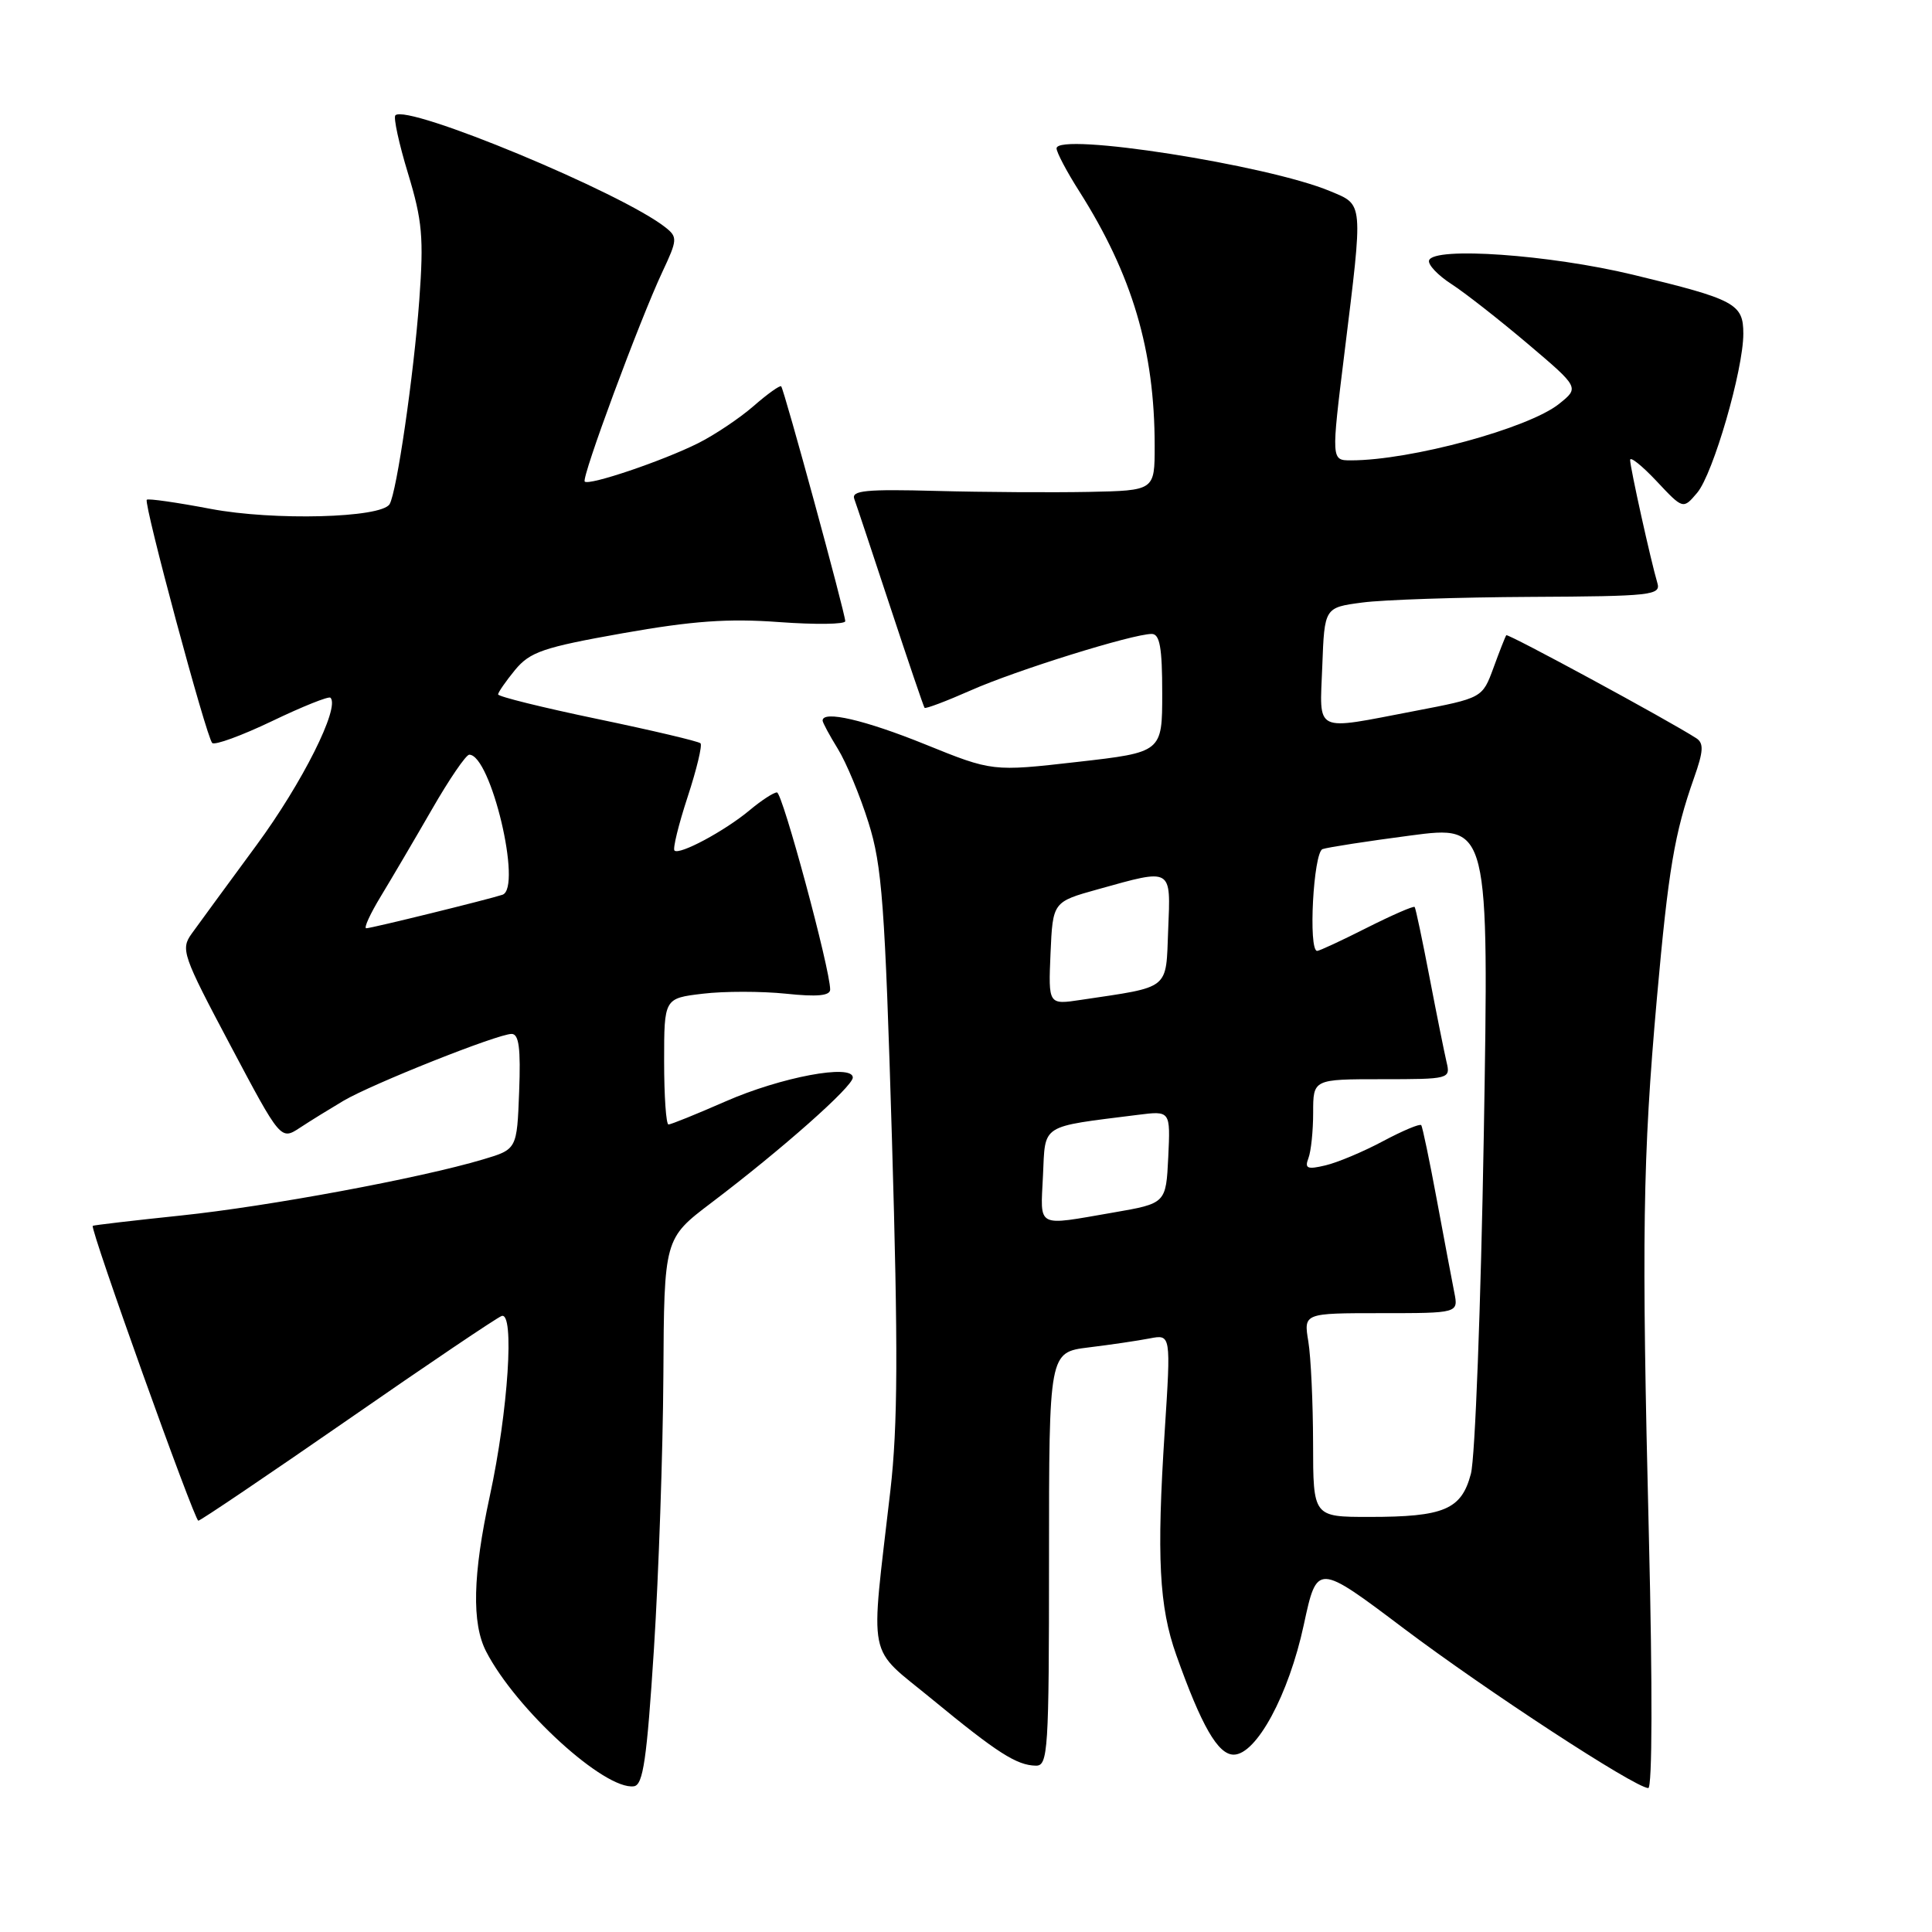 <?xml version="1.0" encoding="UTF-8" standalone="no"?>
<!DOCTYPE svg PUBLIC "-//W3C//DTD SVG 1.1//EN" "http://www.w3.org/Graphics/SVG/1.1/DTD/svg11.dtd" >
<svg xmlns="http://www.w3.org/2000/svg" xmlns:xlink="http://www.w3.org/1999/xlink" version="1.1" viewBox="0 0 256 256">
 <g >
 <path fill="currentColor"
d=" M 86.65 218.49 C 87.28 208.60 87.84 192.31 87.90 182.31 C 88.00 164.12 88.00 164.12 94.25 159.38 C 103.60 152.30 113.00 143.97 113.00 142.78 C 113.00 140.93 103.47 142.72 96.12 145.95 C 92.29 147.63 88.90 149.00 88.58 149.00 C 88.26 149.00 88.00 145.24 88.00 140.64 C 88.00 132.28 88.00 132.28 93.14 131.67 C 95.97 131.33 100.92 131.34 104.14 131.67 C 108.29 132.11 110.00 131.94 110.00 131.12 C 110.00 128.41 103.68 105.00 102.95 105.00 C 102.51 105.00 100.88 106.06 99.33 107.36 C 96.02 110.12 90.01 113.34 89.37 112.70 C 89.13 112.46 89.91 109.27 91.11 105.61 C 92.31 101.95 93.08 98.75 92.82 98.49 C 92.56 98.23 86.42 96.78 79.17 95.27 C 71.93 93.76 66.00 92.30 66.00 92.01 C 66.01 91.73 67.02 90.27 68.25 88.77 C 70.23 86.38 71.97 85.78 82.50 83.91 C 91.76 82.27 96.49 81.93 103.25 82.43 C 108.06 82.78 112.00 82.73 112.00 82.31 C 112.00 81.29 103.90 51.59 103.51 51.19 C 103.35 51.02 101.70 52.19 99.86 53.80 C 98.01 55.41 94.70 57.63 92.50 58.73 C 87.80 61.08 78.04 64.38 77.48 63.81 C 77.01 63.34 84.76 42.43 87.78 36.00 C 89.76 31.79 89.79 31.41 88.20 30.15 C 82.46 25.57 53.94 13.73 52.39 15.28 C 52.11 15.56 52.86 19.03 54.07 23.00 C 55.96 29.23 56.16 31.50 55.56 39.74 C 54.83 49.71 52.56 65.29 51.62 66.81 C 50.49 68.64 36.26 69.01 27.92 67.43 C 23.45 66.58 19.63 66.03 19.45 66.22 C 19.00 66.67 27.34 97.67 28.12 98.45 C 28.45 98.78 32.02 97.48 36.05 95.55 C 40.07 93.62 43.56 92.22 43.79 92.45 C 45.07 93.74 40.06 103.74 33.98 112.00 C 30.14 117.22 26.28 122.49 25.41 123.70 C 23.91 125.79 24.17 126.53 30.52 138.50 C 37.20 151.10 37.20 151.10 39.76 149.42 C 41.17 148.49 43.76 146.90 45.51 145.86 C 49.31 143.62 65.95 137.00 67.79 137.00 C 68.76 137.00 69.01 138.89 68.79 144.64 C 68.50 152.29 68.50 152.29 64.00 153.63 C 55.65 156.12 35.57 159.85 24.00 161.06 C 17.68 161.72 12.40 162.34 12.29 162.43 C 11.88 162.74 25.76 201.50 26.28 201.50 C 26.56 201.50 35.44 195.50 46.01 188.18 C 56.57 180.85 65.78 174.64 66.46 174.38 C 68.21 173.70 67.34 186.98 64.90 198.24 C 62.64 208.65 62.49 215.11 64.42 218.84 C 68.38 226.51 80.14 237.23 84.00 236.69 C 85.22 236.52 85.71 233.13 86.65 218.49 Z  M 218.49 203.75 C 217.51 163.82 217.66 153.50 219.55 132.23 C 221.07 115.21 221.88 110.40 224.47 103.07 C 225.72 99.54 225.78 98.48 224.77 97.82 C 221.03 95.41 199.78 83.90 199.59 84.17 C 199.46 84.35 198.69 86.30 197.89 88.50 C 196.42 92.49 196.42 92.49 187.46 94.21 C 173.91 96.80 174.87 97.27 175.21 88.25 C 175.50 80.50 175.50 80.50 180.50 79.84 C 183.25 79.47 193.29 79.14 202.82 79.09 C 218.82 79.01 220.10 78.87 219.61 77.25 C 218.75 74.35 216.00 61.94 216.00 60.95 C 216.00 60.44 217.58 61.71 219.51 63.76 C 223.02 67.50 223.02 67.50 224.89 65.29 C 227.00 62.79 231.00 49.00 231.00 44.22 C 231.00 40.24 229.92 39.67 216.37 36.40 C 205.32 33.74 189.99 32.66 189.36 34.50 C 189.18 35.05 190.50 36.46 192.31 37.63 C 194.12 38.80 198.67 42.37 202.44 45.56 C 209.28 51.36 209.28 51.36 206.58 53.52 C 202.51 56.77 186.91 61.00 179.01 61.00 C 176.39 61.00 176.39 61.00 178.15 46.75 C 180.64 26.53 180.70 27.19 176.25 25.33 C 168.01 21.87 140.00 17.49 140.00 19.66 C 140.00 20.18 141.34 22.73 142.99 25.32 C 150.04 36.43 153.00 46.43 153.00 59.09 C 153.00 65.00 153.00 65.00 144.25 65.18 C 139.44 65.27 130.37 65.22 124.09 65.05 C 114.73 64.80 112.78 64.99 113.20 66.12 C 113.48 66.88 115.63 73.35 117.99 80.50 C 120.35 87.65 122.38 93.63 122.51 93.79 C 122.64 93.95 125.39 92.91 128.63 91.48 C 134.59 88.83 150.08 84.00 152.61 84.00 C 153.68 84.00 154.00 85.82 154.00 91.84 C 154.00 99.68 154.00 99.68 142.75 100.96 C 131.50 102.24 131.50 102.24 122.56 98.62 C 114.60 95.40 109.00 94.10 109.00 95.48 C 109.00 95.74 109.91 97.43 111.02 99.23 C 112.13 101.03 113.96 105.42 115.08 109.00 C 116.88 114.70 117.26 119.85 118.19 151.00 C 119.01 178.76 118.97 188.90 117.98 197.50 C 115.31 220.70 114.76 217.95 123.52 225.17 C 132.15 232.27 134.71 233.91 137.25 233.96 C 138.87 234.00 139.00 232.04 139.00 206.59 C 139.00 179.19 139.00 179.19 144.25 178.54 C 147.14 178.19 150.77 177.65 152.33 177.35 C 155.16 176.80 155.16 176.80 154.33 189.65 C 153.25 206.31 153.59 212.91 155.86 219.29 C 159.20 228.70 161.39 232.50 163.47 232.50 C 166.48 232.50 170.77 224.56 172.76 215.29 C 174.52 207.12 174.52 207.12 186.01 215.78 C 197.01 224.06 216.51 236.80 218.40 236.93 C 218.94 236.97 218.97 223.46 218.49 203.75 Z  M 50.47 118.75 C 51.89 116.41 54.93 111.24 57.23 107.25 C 59.52 103.26 61.75 100.00 62.18 100.00 C 65.04 100.00 69.23 117.66 66.58 118.56 C 64.75 119.17 49.21 123.00 48.53 123.00 C 48.17 123.00 49.05 121.09 50.47 118.75 Z  M 173.99 191.25 C 173.98 185.89 173.70 179.81 173.36 177.75 C 172.74 174.00 172.74 174.00 182.99 174.00 C 193.25 174.00 193.25 174.00 192.70 171.25 C 192.40 169.74 191.36 164.22 190.39 159.00 C 189.42 153.78 188.49 149.31 188.32 149.09 C 188.15 148.86 185.87 149.82 183.26 151.21 C 180.64 152.61 177.21 154.05 175.62 154.42 C 173.23 154.99 172.85 154.83 173.37 153.47 C 173.72 152.57 174.00 149.85 174.00 147.42 C 174.00 143.00 174.00 143.00 183.11 143.00 C 192.05 143.00 192.21 142.96 191.68 140.75 C 191.39 139.51 190.37 134.45 189.42 129.50 C 188.47 124.55 187.59 120.36 187.45 120.18 C 187.31 120.01 184.47 121.25 181.13 122.93 C 177.79 124.62 174.82 126.00 174.53 126.00 C 173.33 126.00 174.03 112.93 175.25 112.51 C 175.94 112.27 181.18 111.46 186.90 110.71 C 197.30 109.34 197.30 109.34 196.61 150.42 C 196.22 173.01 195.46 193.21 194.90 195.29 C 193.65 200.03 191.35 201.00 181.43 201.00 C 174.00 201.00 174.00 201.00 173.99 191.25 Z  M 138.20 155.77 C 138.53 148.85 137.72 149.37 150.80 147.72 C 155.09 147.18 155.09 147.18 154.80 153.32 C 154.50 159.46 154.50 159.46 147.50 160.67 C 137.17 162.45 137.87 162.82 138.20 155.77 Z  M 139.20 126.32 C 139.50 119.50 139.50 119.50 145.50 117.83 C 155.40 115.07 155.13 114.91 154.79 123.21 C 154.47 131.27 155.18 130.70 143.22 132.49 C 138.91 133.14 138.91 133.14 139.20 126.32 Z "/>
</g>
</svg>